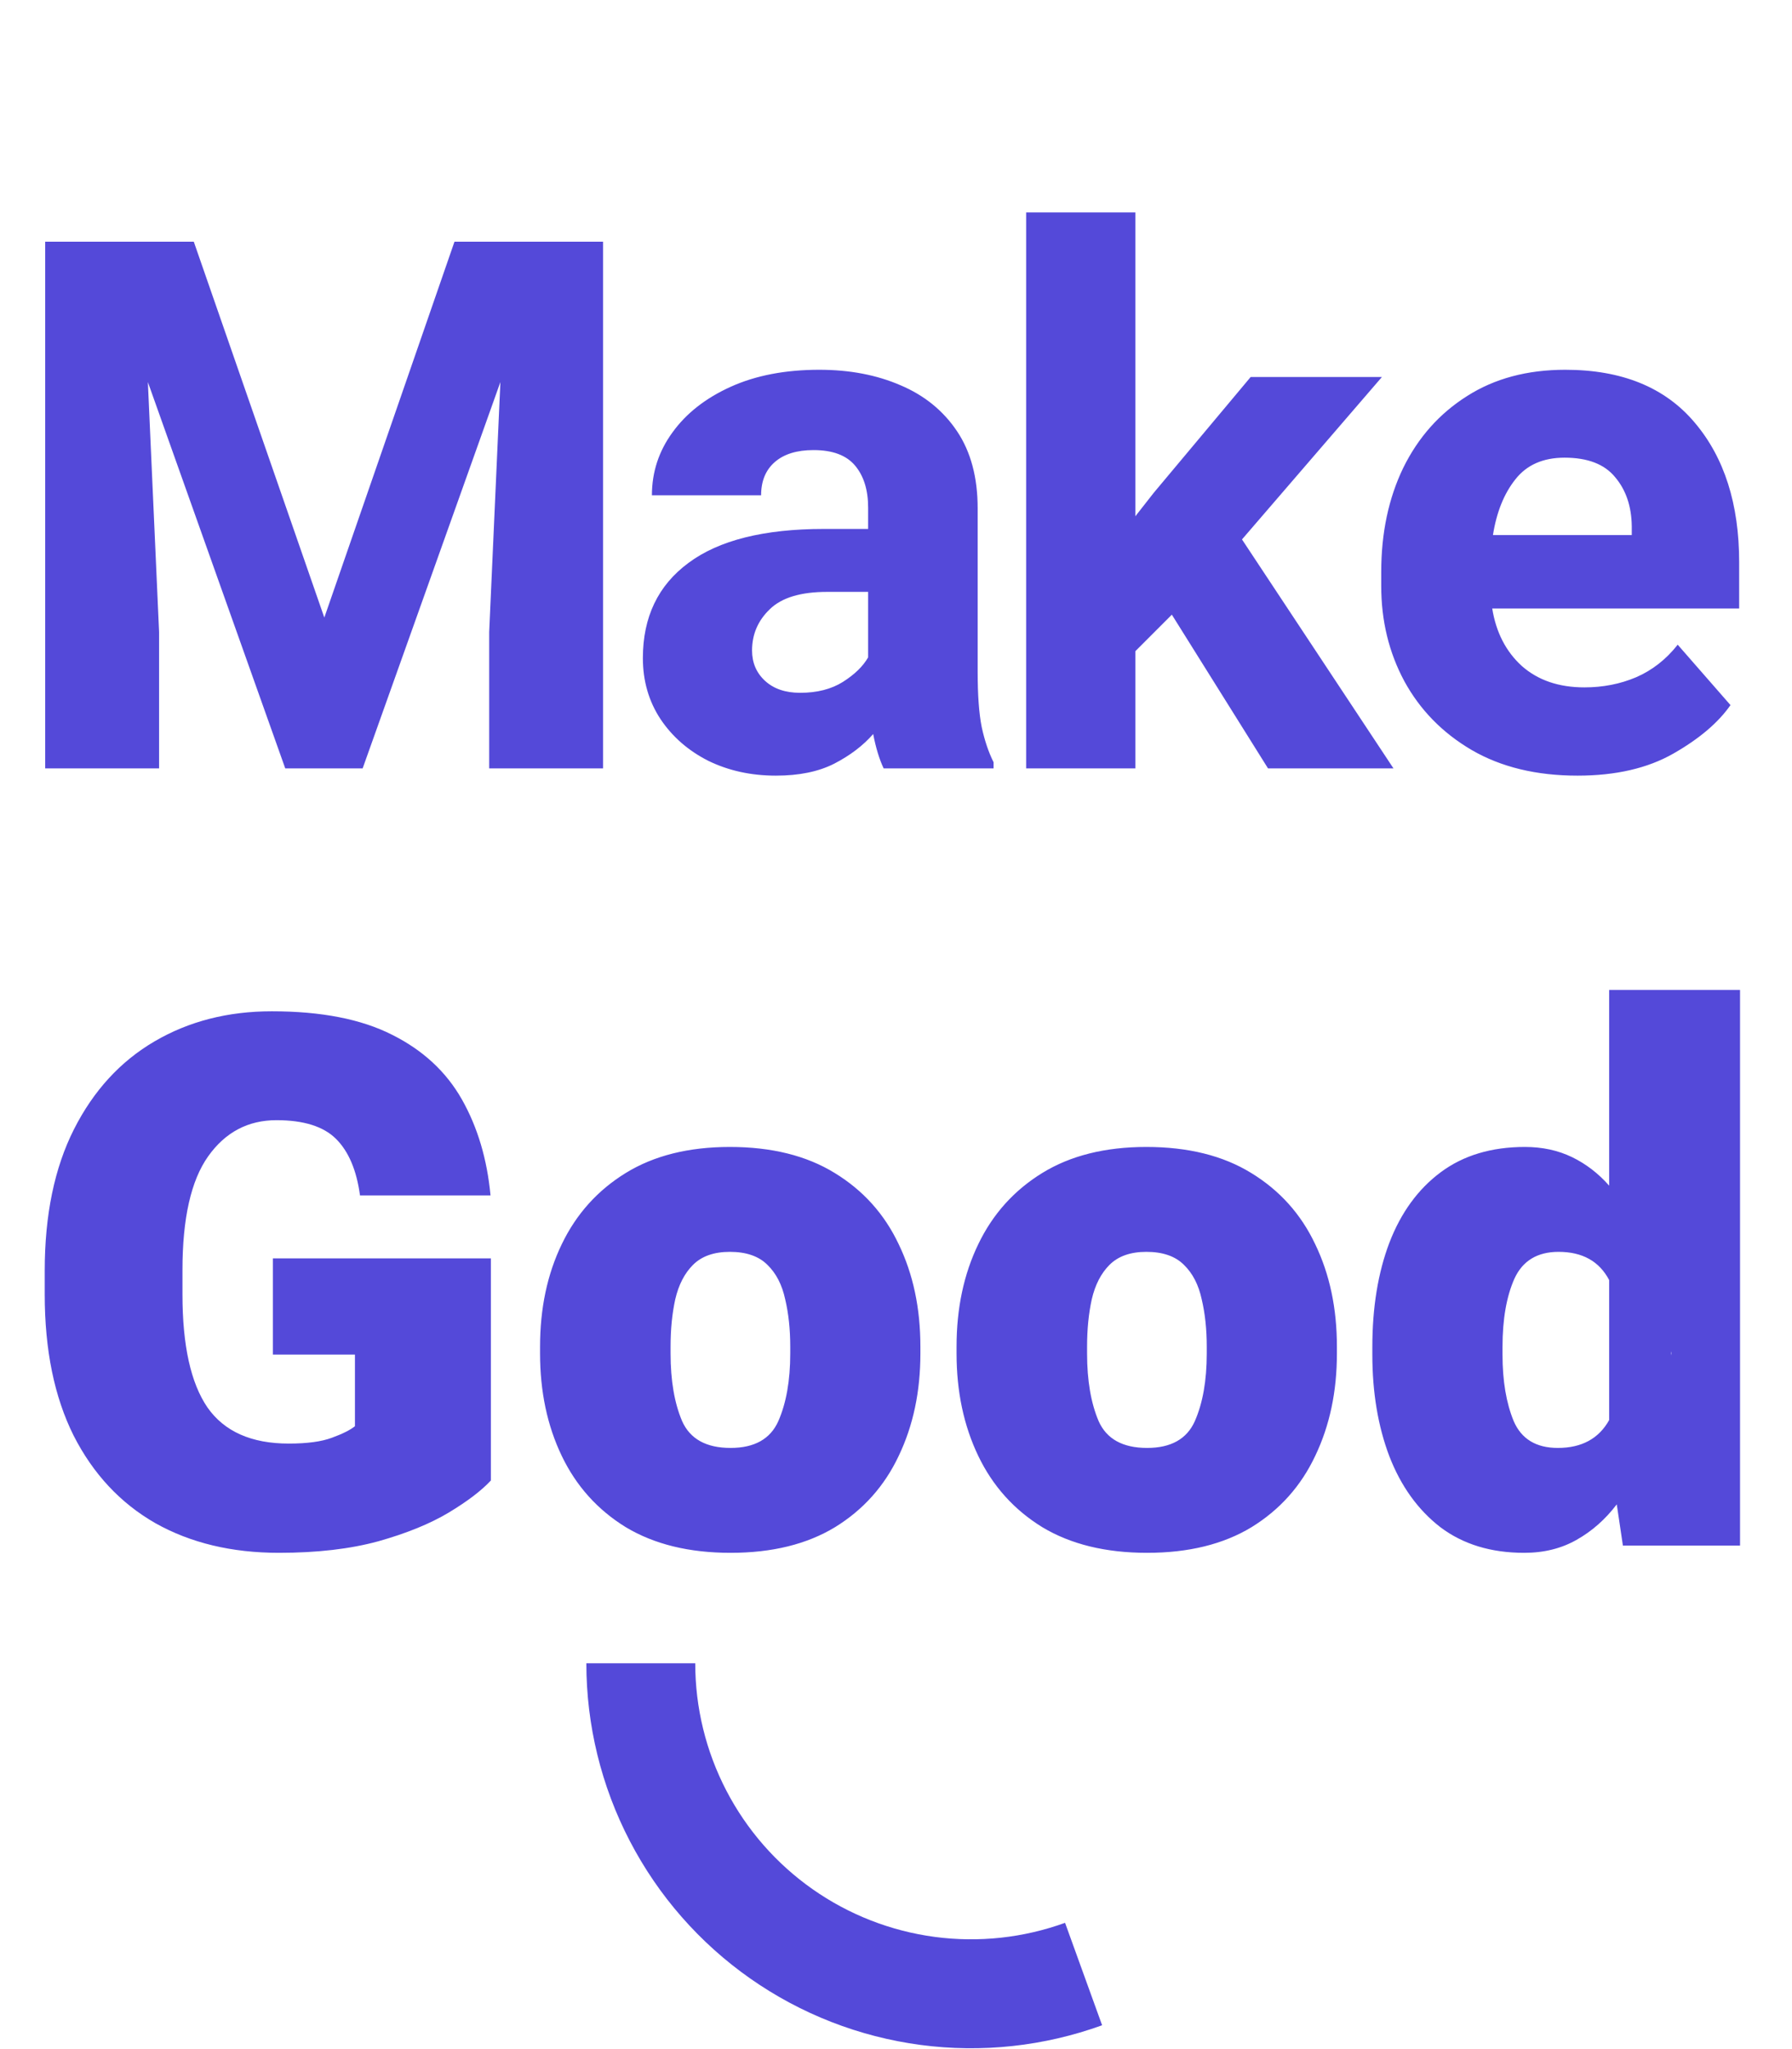 <svg width="119" height="136" viewBox="0 0 119 136" fill="none" xmlns="http://www.w3.org/2000/svg">
    <path d="M32.597 98.26C31.973 98.933 31.037 99.645 29.788 100.397C28.556 101.133 27.003 101.766 25.13 102.294C23.258 102.806 21.057 103.062 18.528 103.062C15.39 103.062 12.653 102.406 10.316 101.093C7.996 99.765 6.187 97.828 4.89 95.283C3.61 92.722 2.97 89.601 2.97 85.919V84.335C2.97 80.637 3.618 77.508 4.914 74.947C6.211 72.386 7.996 70.441 10.268 69.113C12.541 67.784 15.134 67.12 18.048 67.12C21.329 67.12 23.994 67.64 26.043 68.681C28.091 69.705 29.636 71.138 30.677 72.978C31.717 74.819 32.349 76.94 32.573 79.341H23.906C23.682 77.676 23.154 76.428 22.321 75.595C21.489 74.763 20.168 74.347 18.36 74.347C16.471 74.347 14.958 75.147 13.822 76.748C12.685 78.349 12.117 80.862 12.117 84.287V85.919C12.117 89.297 12.669 91.794 13.774 93.41C14.894 95.011 16.695 95.811 19.176 95.811C20.392 95.811 21.345 95.683 22.033 95.427C22.737 95.171 23.25 94.915 23.57 94.659V89.905H18.12V83.519H32.597V98.26ZM35.863 89.377C35.863 86.832 36.343 84.567 37.303 82.582C38.264 80.581 39.68 79.005 41.553 77.852C43.425 76.7 45.73 76.124 48.468 76.124C51.237 76.124 53.557 76.7 55.43 77.852C57.319 79.005 58.736 80.581 59.68 82.582C60.64 84.567 61.12 86.832 61.12 89.377V89.833C61.12 92.362 60.64 94.627 59.68 96.628C58.736 98.629 57.327 100.205 55.454 101.358C53.581 102.494 51.269 103.062 48.516 103.062C45.763 103.062 43.442 102.494 41.553 101.358C39.68 100.205 38.264 98.629 37.303 96.628C36.343 94.627 35.863 92.362 35.863 89.833V89.377ZM44.53 89.833C44.53 91.626 44.786 93.122 45.298 94.323C45.827 95.507 46.899 96.1 48.516 96.1C50.1 96.1 51.157 95.507 51.685 94.323C52.213 93.122 52.477 91.626 52.477 89.833V89.377C52.477 88.224 52.365 87.176 52.141 86.232C51.933 85.271 51.541 84.511 50.965 83.951C50.388 83.374 49.556 83.086 48.468 83.086C47.411 83.086 46.595 83.374 46.019 83.951C45.458 84.511 45.066 85.271 44.842 86.232C44.634 87.176 44.53 88.224 44.53 89.377V89.833ZM63.521 89.377C63.521 86.832 64.002 84.567 64.962 82.582C65.922 80.581 67.339 79.005 69.212 77.852C71.084 76.7 73.389 76.124 76.126 76.124C78.895 76.124 81.216 76.7 83.089 77.852C84.978 79.005 86.394 80.581 87.339 82.582C88.299 84.567 88.779 86.832 88.779 89.377V89.833C88.779 92.362 88.299 94.627 87.339 96.628C86.394 98.629 84.986 100.205 83.113 101.358C81.24 102.494 78.927 103.062 76.174 103.062C73.421 103.062 71.1 102.494 69.212 101.358C67.339 100.205 65.922 98.629 64.962 96.628C64.002 94.627 63.521 92.362 63.521 89.833V89.377ZM72.189 89.833C72.189 91.626 72.445 93.122 72.957 94.323C73.485 95.507 74.558 96.1 76.174 96.1C77.759 96.1 78.816 95.507 79.344 94.323C79.872 93.122 80.136 91.626 80.136 89.833V89.377C80.136 88.224 80.024 87.176 79.8 86.232C79.592 85.271 79.2 84.511 78.623 83.951C78.047 83.374 77.215 83.086 76.126 83.086C75.07 83.086 74.254 83.374 73.677 83.951C73.117 84.511 72.725 85.271 72.501 86.232C72.293 87.176 72.189 88.224 72.189 89.377V89.833ZM91.132 89.401C91.132 86.776 91.508 84.471 92.261 82.486C93.029 80.485 94.165 78.925 95.67 77.804C97.175 76.684 99.039 76.124 101.264 76.124C102.417 76.124 103.457 76.348 104.386 76.796C105.314 77.244 106.138 77.876 106.858 78.693V65.704H115.55V102.582H107.771L107.363 99.845C106.61 100.837 105.722 101.622 104.698 102.198C103.689 102.774 102.529 103.062 101.216 103.062C99.007 103.062 97.151 102.494 95.646 101.358C94.157 100.205 93.029 98.636 92.261 96.652C91.508 94.667 91.132 92.418 91.132 89.905V89.401ZM99.776 89.905C99.776 91.65 100.024 93.122 100.52 94.323C101.032 95.507 102.009 96.1 103.449 96.1C105.034 96.1 106.17 95.483 106.858 94.251V84.959C106.202 83.711 105.082 83.086 103.497 83.086C102.089 83.086 101.112 83.679 100.568 84.863C100.04 86.047 99.776 87.56 99.776 89.401V89.905ZM110.988 89.665C110.988 89.713 110.98 89.761 110.964 89.809L110.988 89.953V89.665Z" fill="#5449D9"/>
    <path d="M42.553 110.394C42.553 113.918 43.402 117.389 45.028 120.515C46.653 123.641 49.008 126.329 51.892 128.352C54.777 130.375 58.106 131.674 61.599 132.138C65.091 132.602 68.644 132.217 71.957 131.018" stroke="#5449D9" stroke-width="7.231"/>
    <path d="M12.869 16.042L21.537 40.988L30.18 16.042H40.048V51H32.485V41.948L33.229 25.358L24.081 51H18.943L9.82 25.358L10.564 41.948V51H3.001V16.042H12.869ZM57.649 33.689C57.649 32.521 57.361 31.592 56.784 30.904C56.208 30.216 55.288 29.872 54.023 29.872C52.919 29.872 52.062 30.136 51.454 30.664C50.846 31.192 50.542 31.928 50.542 32.873H43.291C43.291 31.336 43.747 29.944 44.66 28.695C45.572 27.431 46.86 26.422 48.525 25.67C50.19 24.918 52.15 24.542 54.407 24.542C56.424 24.542 58.225 24.886 59.809 25.574C61.394 26.246 62.642 27.263 63.555 28.623C64.467 29.984 64.923 31.688 64.923 33.737V44.59C64.923 46.126 65.011 47.343 65.188 48.239C65.38 49.135 65.644 49.92 65.98 50.592V51H58.681C58.393 50.392 58.161 49.632 57.985 48.719C57.312 49.487 56.448 50.144 55.392 50.688C54.351 51.216 53.063 51.48 51.526 51.48C49.877 51.48 48.381 51.152 47.036 50.496C45.708 49.824 44.651 48.903 43.867 47.735C43.083 46.55 42.691 45.198 42.691 43.677C42.691 40.956 43.699 38.851 45.716 37.363C47.733 35.858 50.734 35.106 54.719 35.106H57.649V33.689ZM53.135 45.982C54.255 45.982 55.2 45.742 55.968 45.262C56.752 44.766 57.312 44.221 57.649 43.629V39.283H54.935C53.175 39.283 51.902 39.667 51.118 40.436C50.334 41.188 49.941 42.1 49.941 43.173C49.941 43.989 50.23 44.661 50.806 45.19C51.382 45.718 52.158 45.982 53.135 45.982ZM75.394 51H68.143V14.098H75.394V34.265L76.618 32.705L83.052 25.022H91.768L82.476 35.802L92.536 51H84.205L77.818 40.796L75.394 43.221V51ZM104.759 51.48C102.022 51.48 99.677 50.912 97.724 49.776C95.787 48.639 94.299 47.118 93.258 45.214C92.234 43.309 91.722 41.204 91.722 38.899V37.963C91.722 35.37 92.21 33.065 93.186 31.048C94.179 29.031 95.587 27.447 97.412 26.294C99.237 25.126 101.414 24.542 103.943 24.542C107.704 24.542 110.569 25.71 112.538 28.047C114.507 30.368 115.491 33.457 115.491 37.315V40.388H99.093C99.349 41.972 100.005 43.245 101.061 44.205C102.134 45.15 103.518 45.622 105.215 45.622C106.448 45.622 107.592 45.398 108.648 44.95C109.721 44.485 110.641 43.765 111.41 42.789L114.915 46.798C114.099 47.967 112.834 49.039 111.121 50.016C109.409 50.992 107.288 51.48 104.759 51.48ZM103.895 30.376C102.47 30.376 101.382 30.856 100.629 31.817C99.877 32.761 99.381 33.993 99.141 35.514H108.36V34.938C108.344 33.609 107.976 32.521 107.256 31.672C106.552 30.808 105.431 30.376 103.895 30.376Z" fill="#5449D9"/>
</svg>
